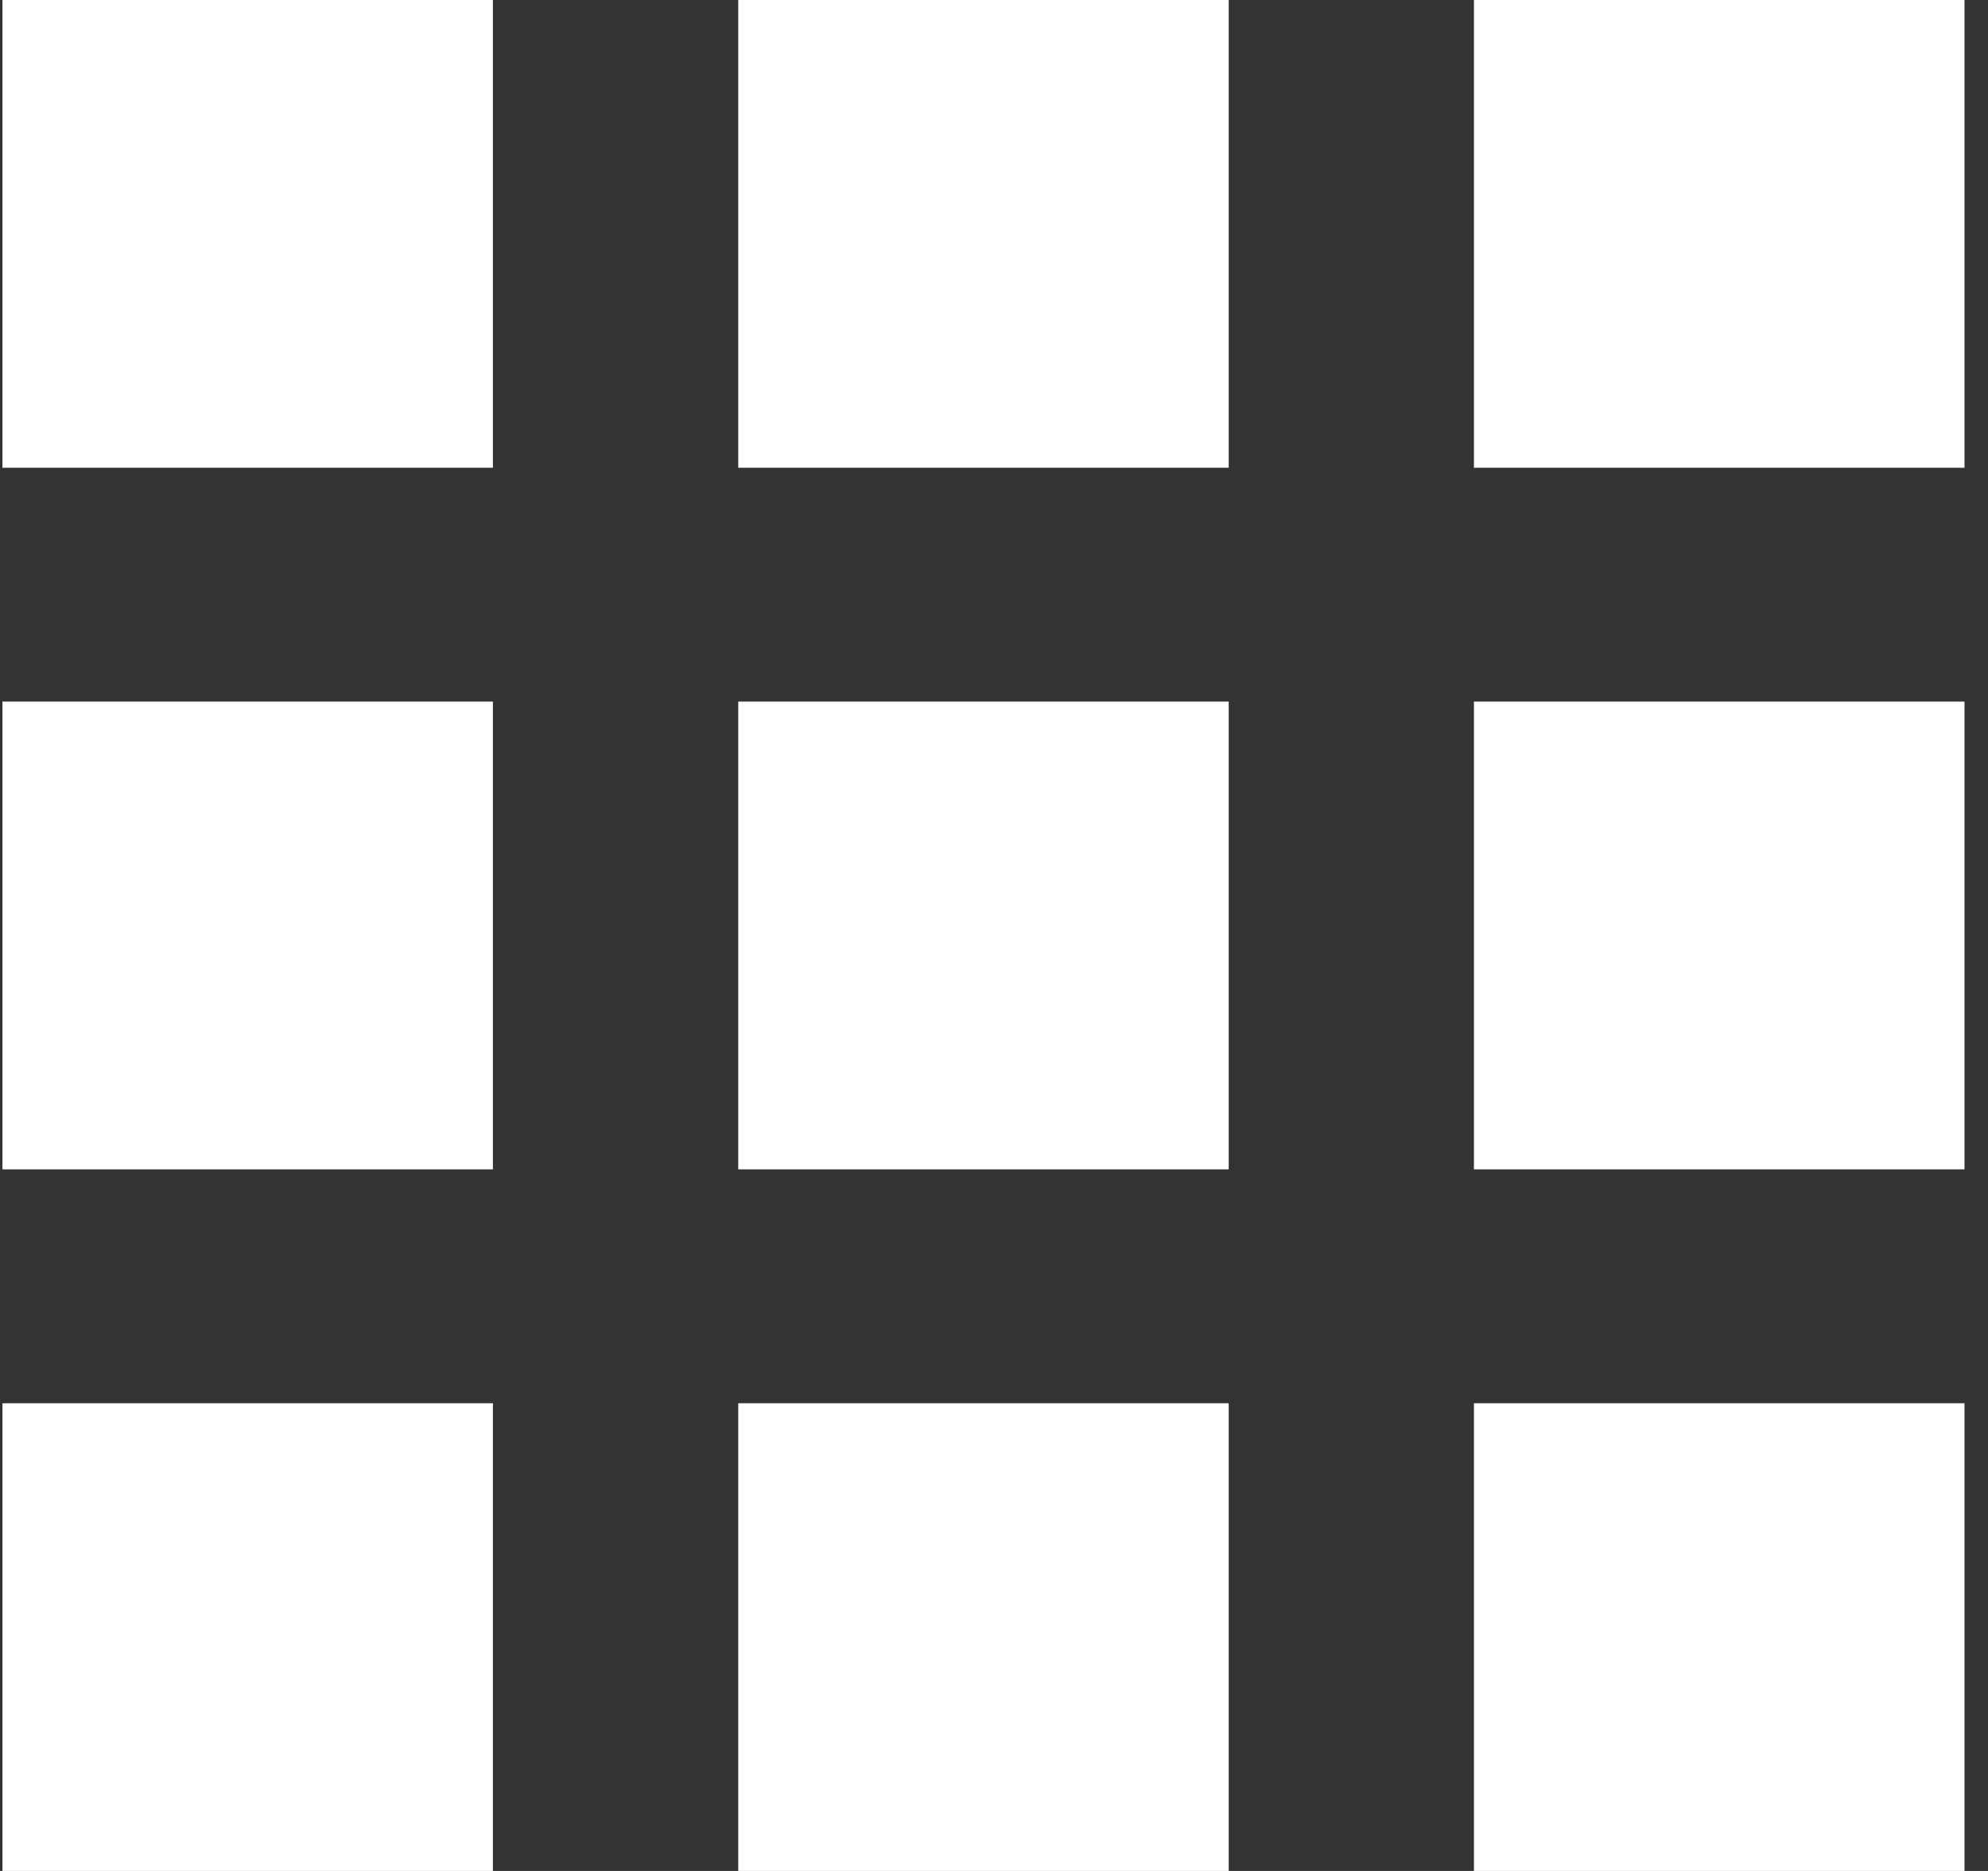 <svg width="17" height="16" viewBox="0 0 17 16" fill="none" xmlns="http://www.w3.org/2000/svg">
<rect x="0" y="0" width="17" height="16" fill="#333333" stroke="none"/>
<path d="M12.604 16H16.799V12H12.604M12.604 10H16.799V6H12.604M6.313 4H10.507V0H6.313M12.604 4H16.799V0H12.604M6.313 10H10.507V6H6.313M0.021 10H4.215V6H0.021M0.021 16H4.215V12H0.021M6.313 16H10.507V12H6.313M0.021 4H4.215V0H0.021V4Z" fill="white"/>
</svg>
